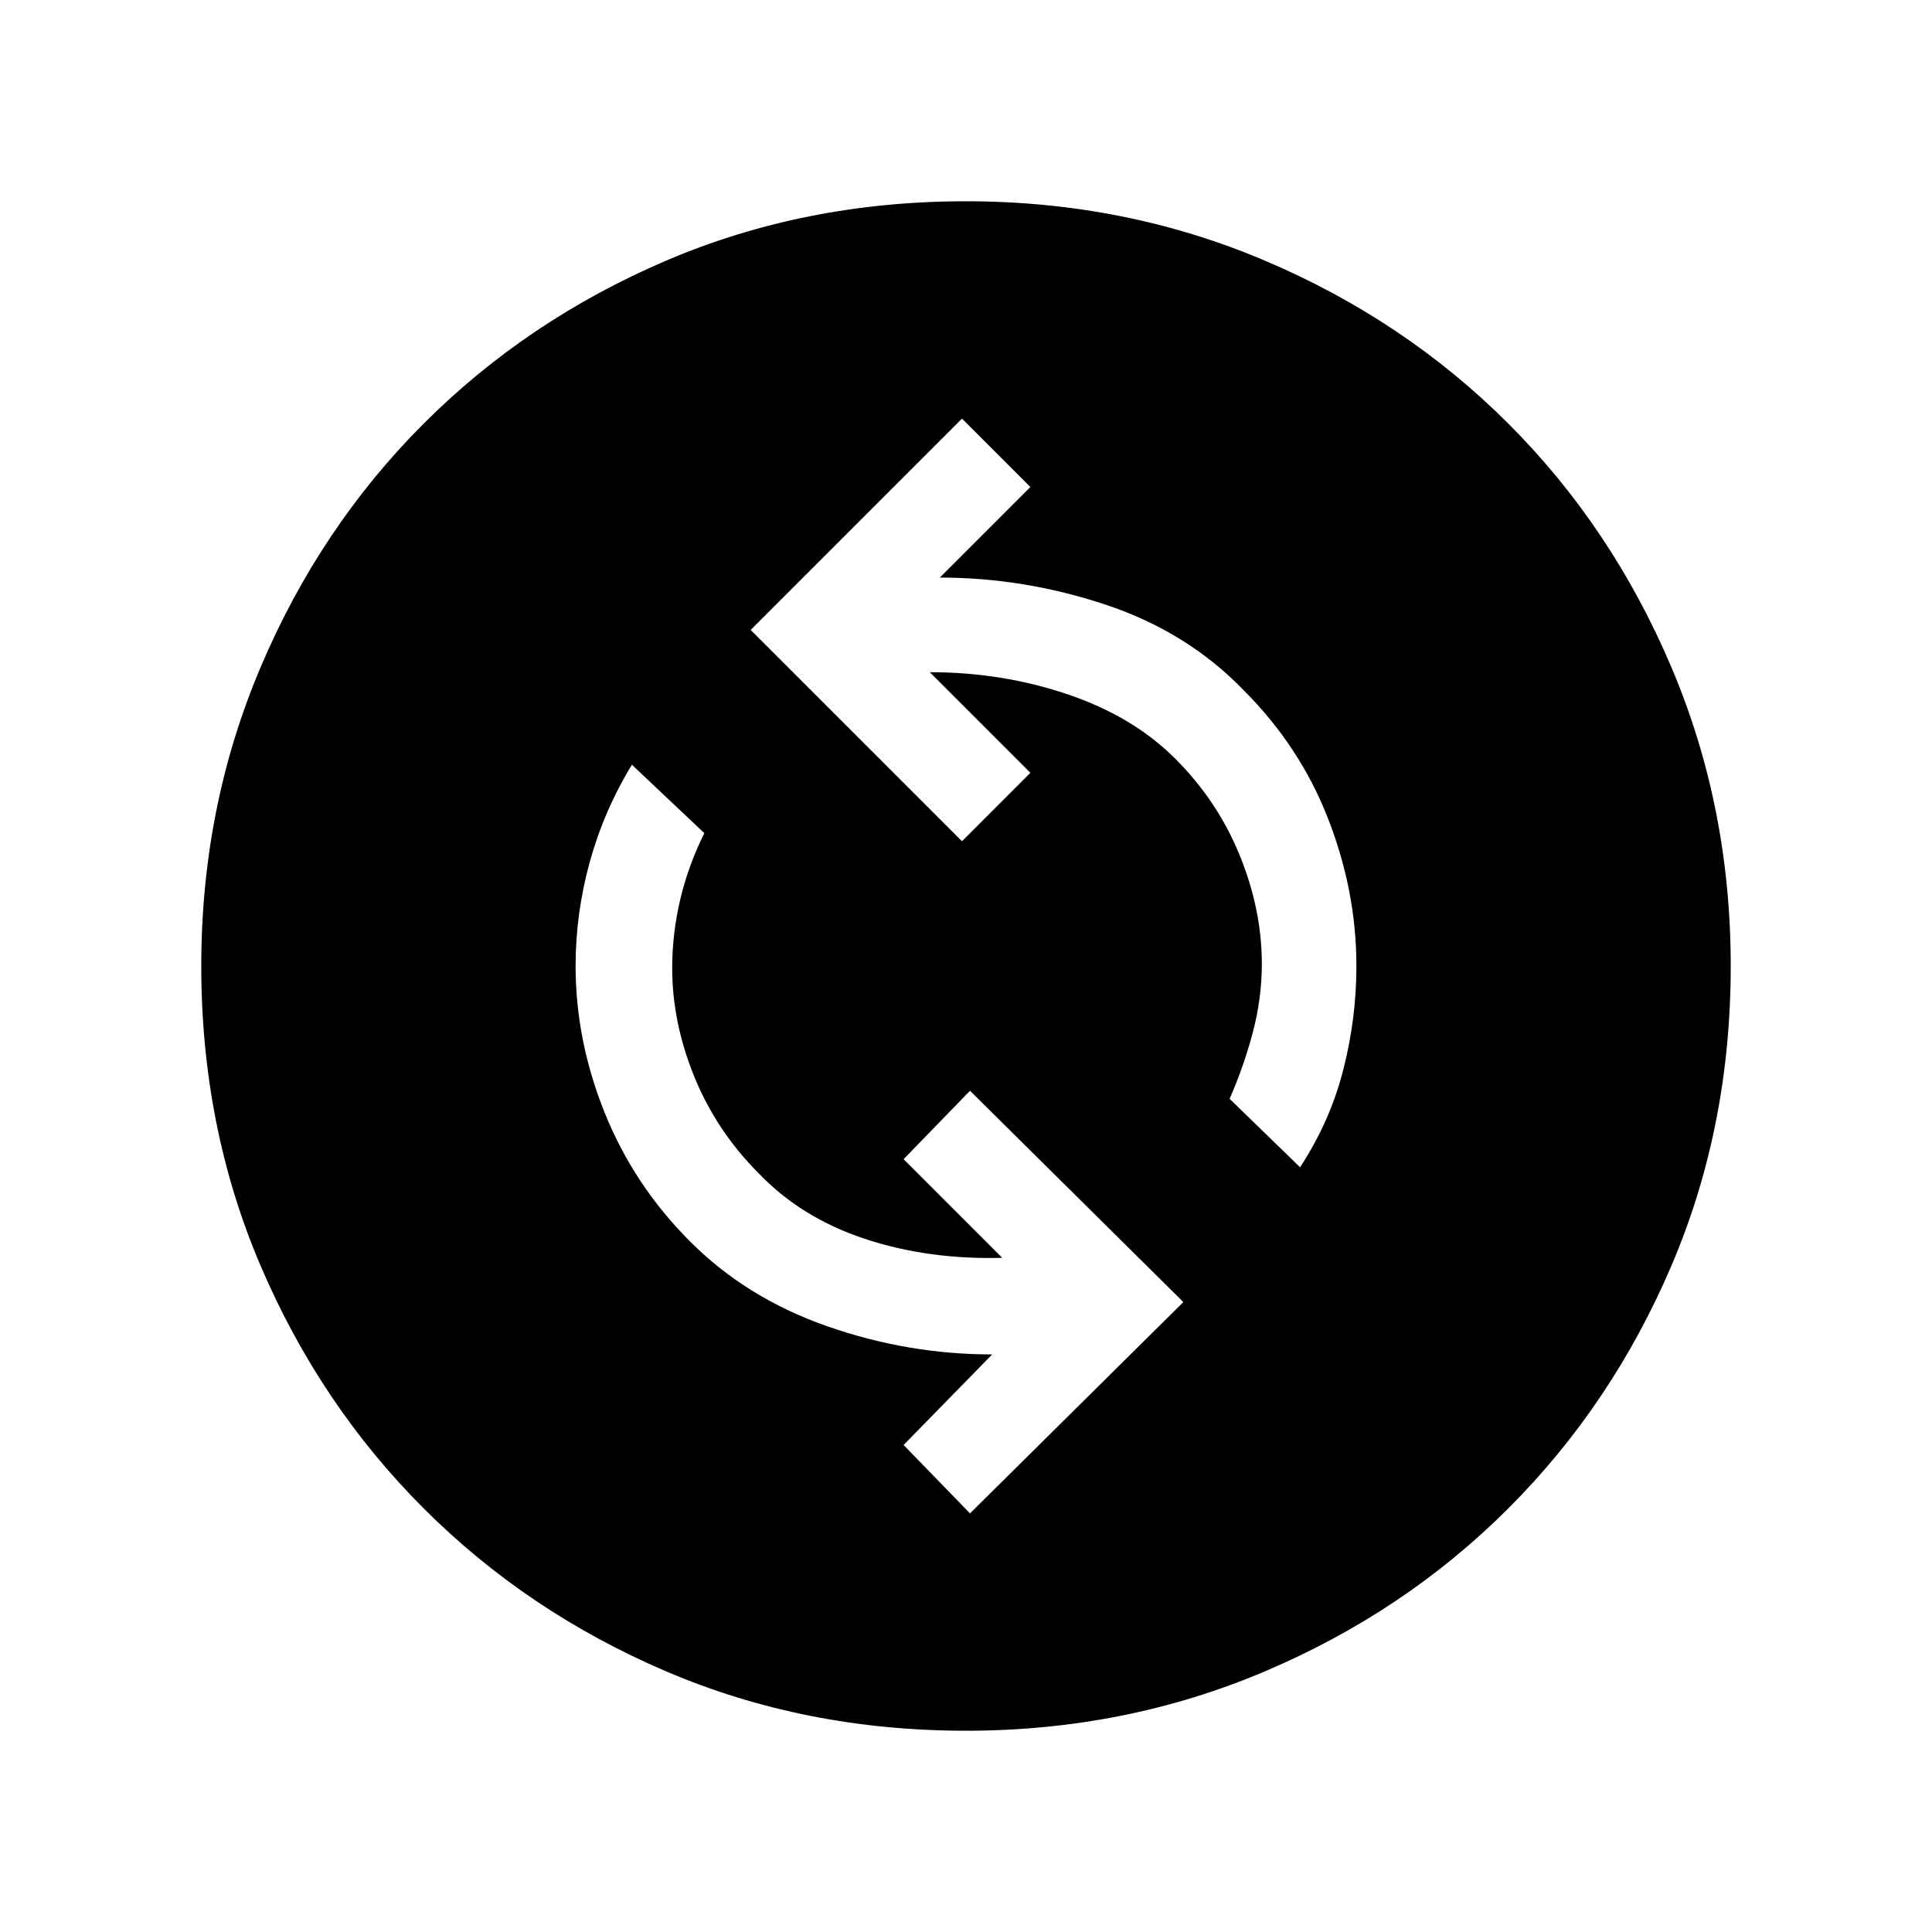 <svg xmlns="http://www.w3.org/2000/svg" height="40" width="40"><path d="M26.917 24.167Q27.542 23.208 27.812 22.146Q28.083 21.083 28.083 20Q28.083 18.458 27.5 16.958Q26.917 15.458 25.75 14.292Q24.583 13.083 22.896 12.521Q21.208 11.958 19.458 11.958L21.333 10.083L19.917 8.667L15.542 13.042L19.917 17.417L21.333 16L19.25 13.917Q20.75 13.917 22.104 14.375Q23.458 14.833 24.333 15.708Q25.208 16.583 25.667 17.708Q26.125 18.833 26.125 19.958Q26.125 20.667 25.938 21.375Q25.75 22.083 25.458 22.75ZM20.083 31.333 24.5 26.958 20.083 22.583 18.708 24 20.75 26.042Q19.208 26.083 17.896 25.646Q16.583 25.208 15.708 24.292Q14.833 23.417 14.375 22.292Q13.917 21.167 13.917 20.042Q13.917 19.333 14.083 18.625Q14.25 17.917 14.583 17.25L13.083 15.833Q12.5 16.792 12.208 17.854Q11.917 18.917 11.917 20Q11.917 21.542 12.521 23.042Q13.125 24.542 14.292 25.708Q15.458 26.875 17.125 27.458Q18.792 28.042 20.542 28.042L18.708 29.917ZM20 35.833Q16.667 35.833 13.792 34.604Q10.917 33.375 8.771 31.229Q6.625 29.083 5.396 26.208Q4.167 23.333 4.167 20Q4.167 16.708 5.396 13.813Q6.625 10.917 8.771 8.771Q10.917 6.625 13.792 5.396Q16.667 4.167 20 4.167Q23.292 4.167 26.188 5.396Q29.083 6.625 31.229 8.771Q33.375 10.917 34.604 13.813Q35.833 16.708 35.833 20Q35.833 23.333 34.604 26.208Q33.375 29.083 31.229 31.229Q29.083 33.375 26.188 34.604Q23.292 35.833 20 35.833Z"/></svg>
